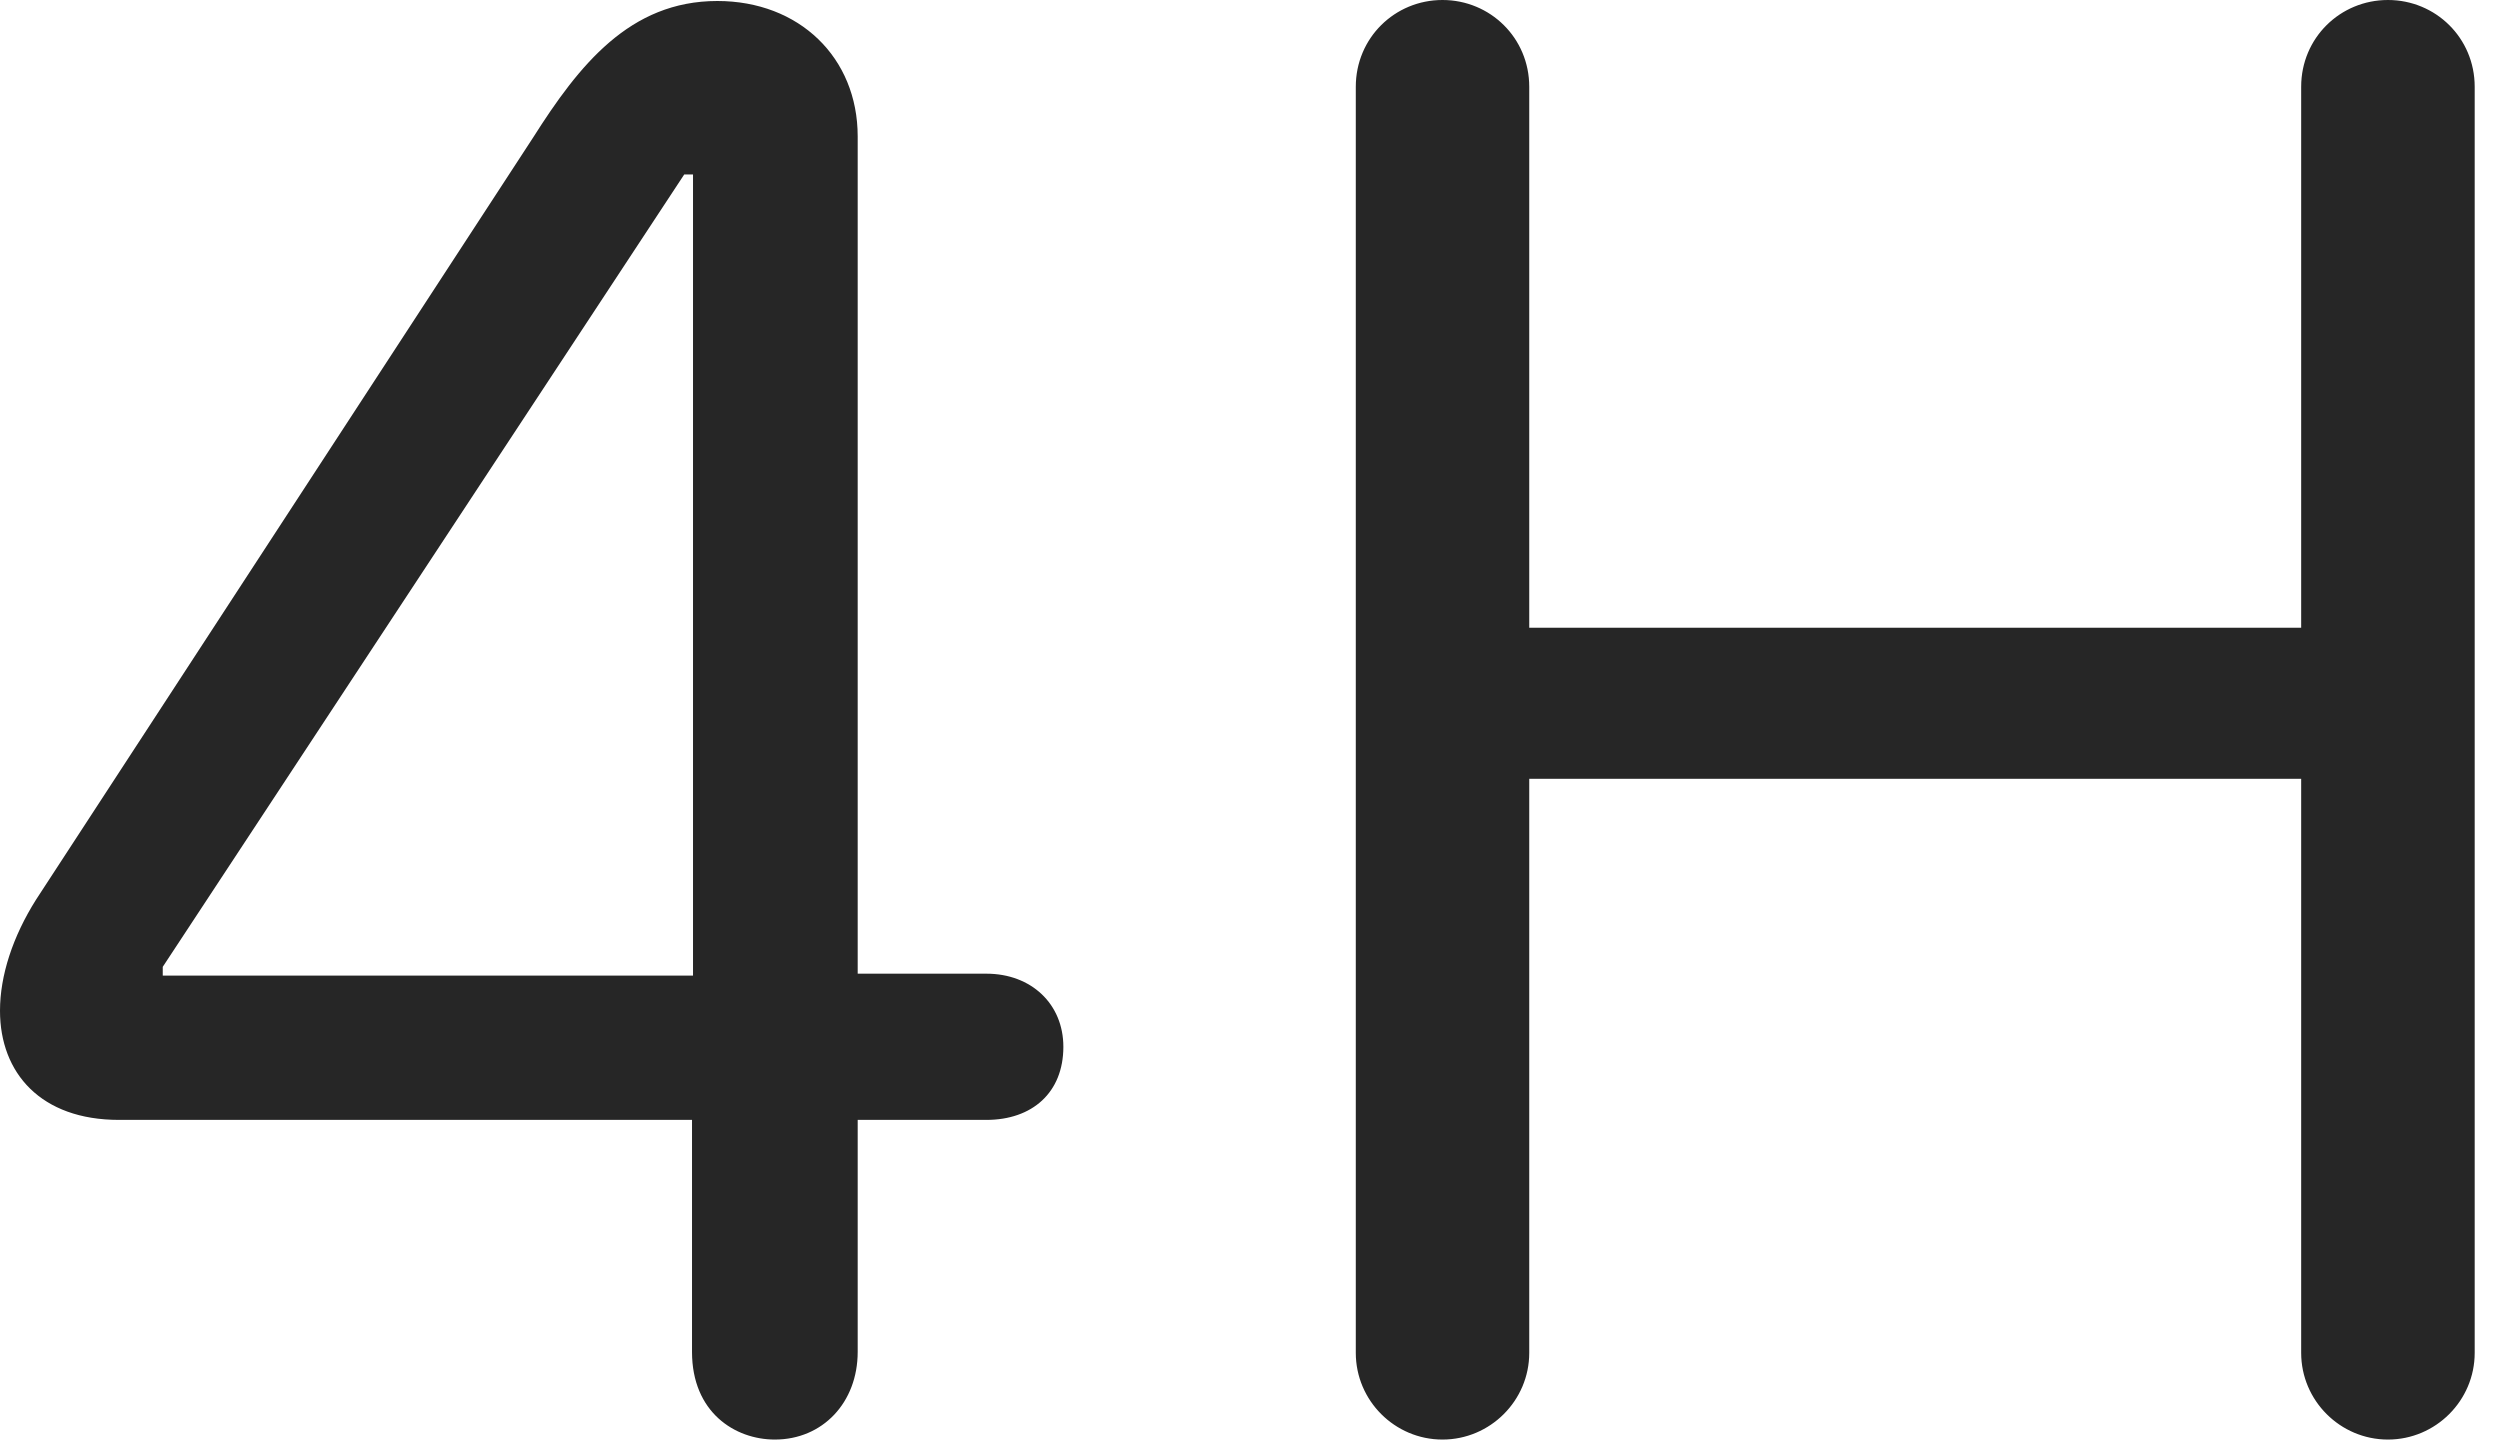 <?xml version="1.0" encoding="UTF-8"?>
<!--Generator: Apple Native CoreSVG 326-->
<!DOCTYPE svg
PUBLIC "-//W3C//DTD SVG 1.1//EN"
       "http://www.w3.org/Graphics/SVG/1.1/DTD/svg11.dtd">
<svg version="1.1" xmlns="http://www.w3.org/2000/svg" xmlns:xlink="http://www.w3.org/1999/xlink" viewBox="0 0 35.068 20.221">
 <g>
  <rect height="20.221" opacity="0" width="35.068" x="0" y="0"/>
  <path d="M10.869 20.193C11.539 20.193 12.031 19.674 12.031 18.963L12.031 15.709L13.836 15.709C14.479 15.709 14.916 15.326 14.916 14.684C14.916 14.082 14.465 13.658 13.836 13.658L12.031 13.658L12.031 1.914C12.031 0.807 11.211 0.014 10.062 0.014C8.832 0.014 8.121 0.916 7.479 1.928L0.506 12.619C0.178 13.139 0 13.685 0 14.178C0 15.053 0.574 15.709 1.668 15.709L9.707 15.709L9.707 18.963C9.707 19.811 10.309 20.193 10.869 20.193ZM9.721 13.685L2.283 13.685L2.283 13.562L9.598 2.447L9.721 2.447ZM20.234 20.193C20.904 20.193 21.451 19.646 21.451 18.977L21.451 10.924L32.279 10.924L32.279 18.977C32.279 19.646 32.826 20.193 33.496 20.193C34.166 20.193 34.713 19.646 34.713 18.977L34.713 1.217C34.713 0.533 34.166 0 33.496 0C32.826 0 32.279 0.533 32.279 1.217L32.279 8.805L21.451 8.805L21.451 1.217C21.451 0.533 20.904 0 20.234 0C19.564 0 19.018 0.533 19.018 1.217L19.018 18.977C19.018 19.646 19.564 20.193 20.234 20.193Z" fill="black" fill-opacity="0.85"/>
 </g>
</svg>
